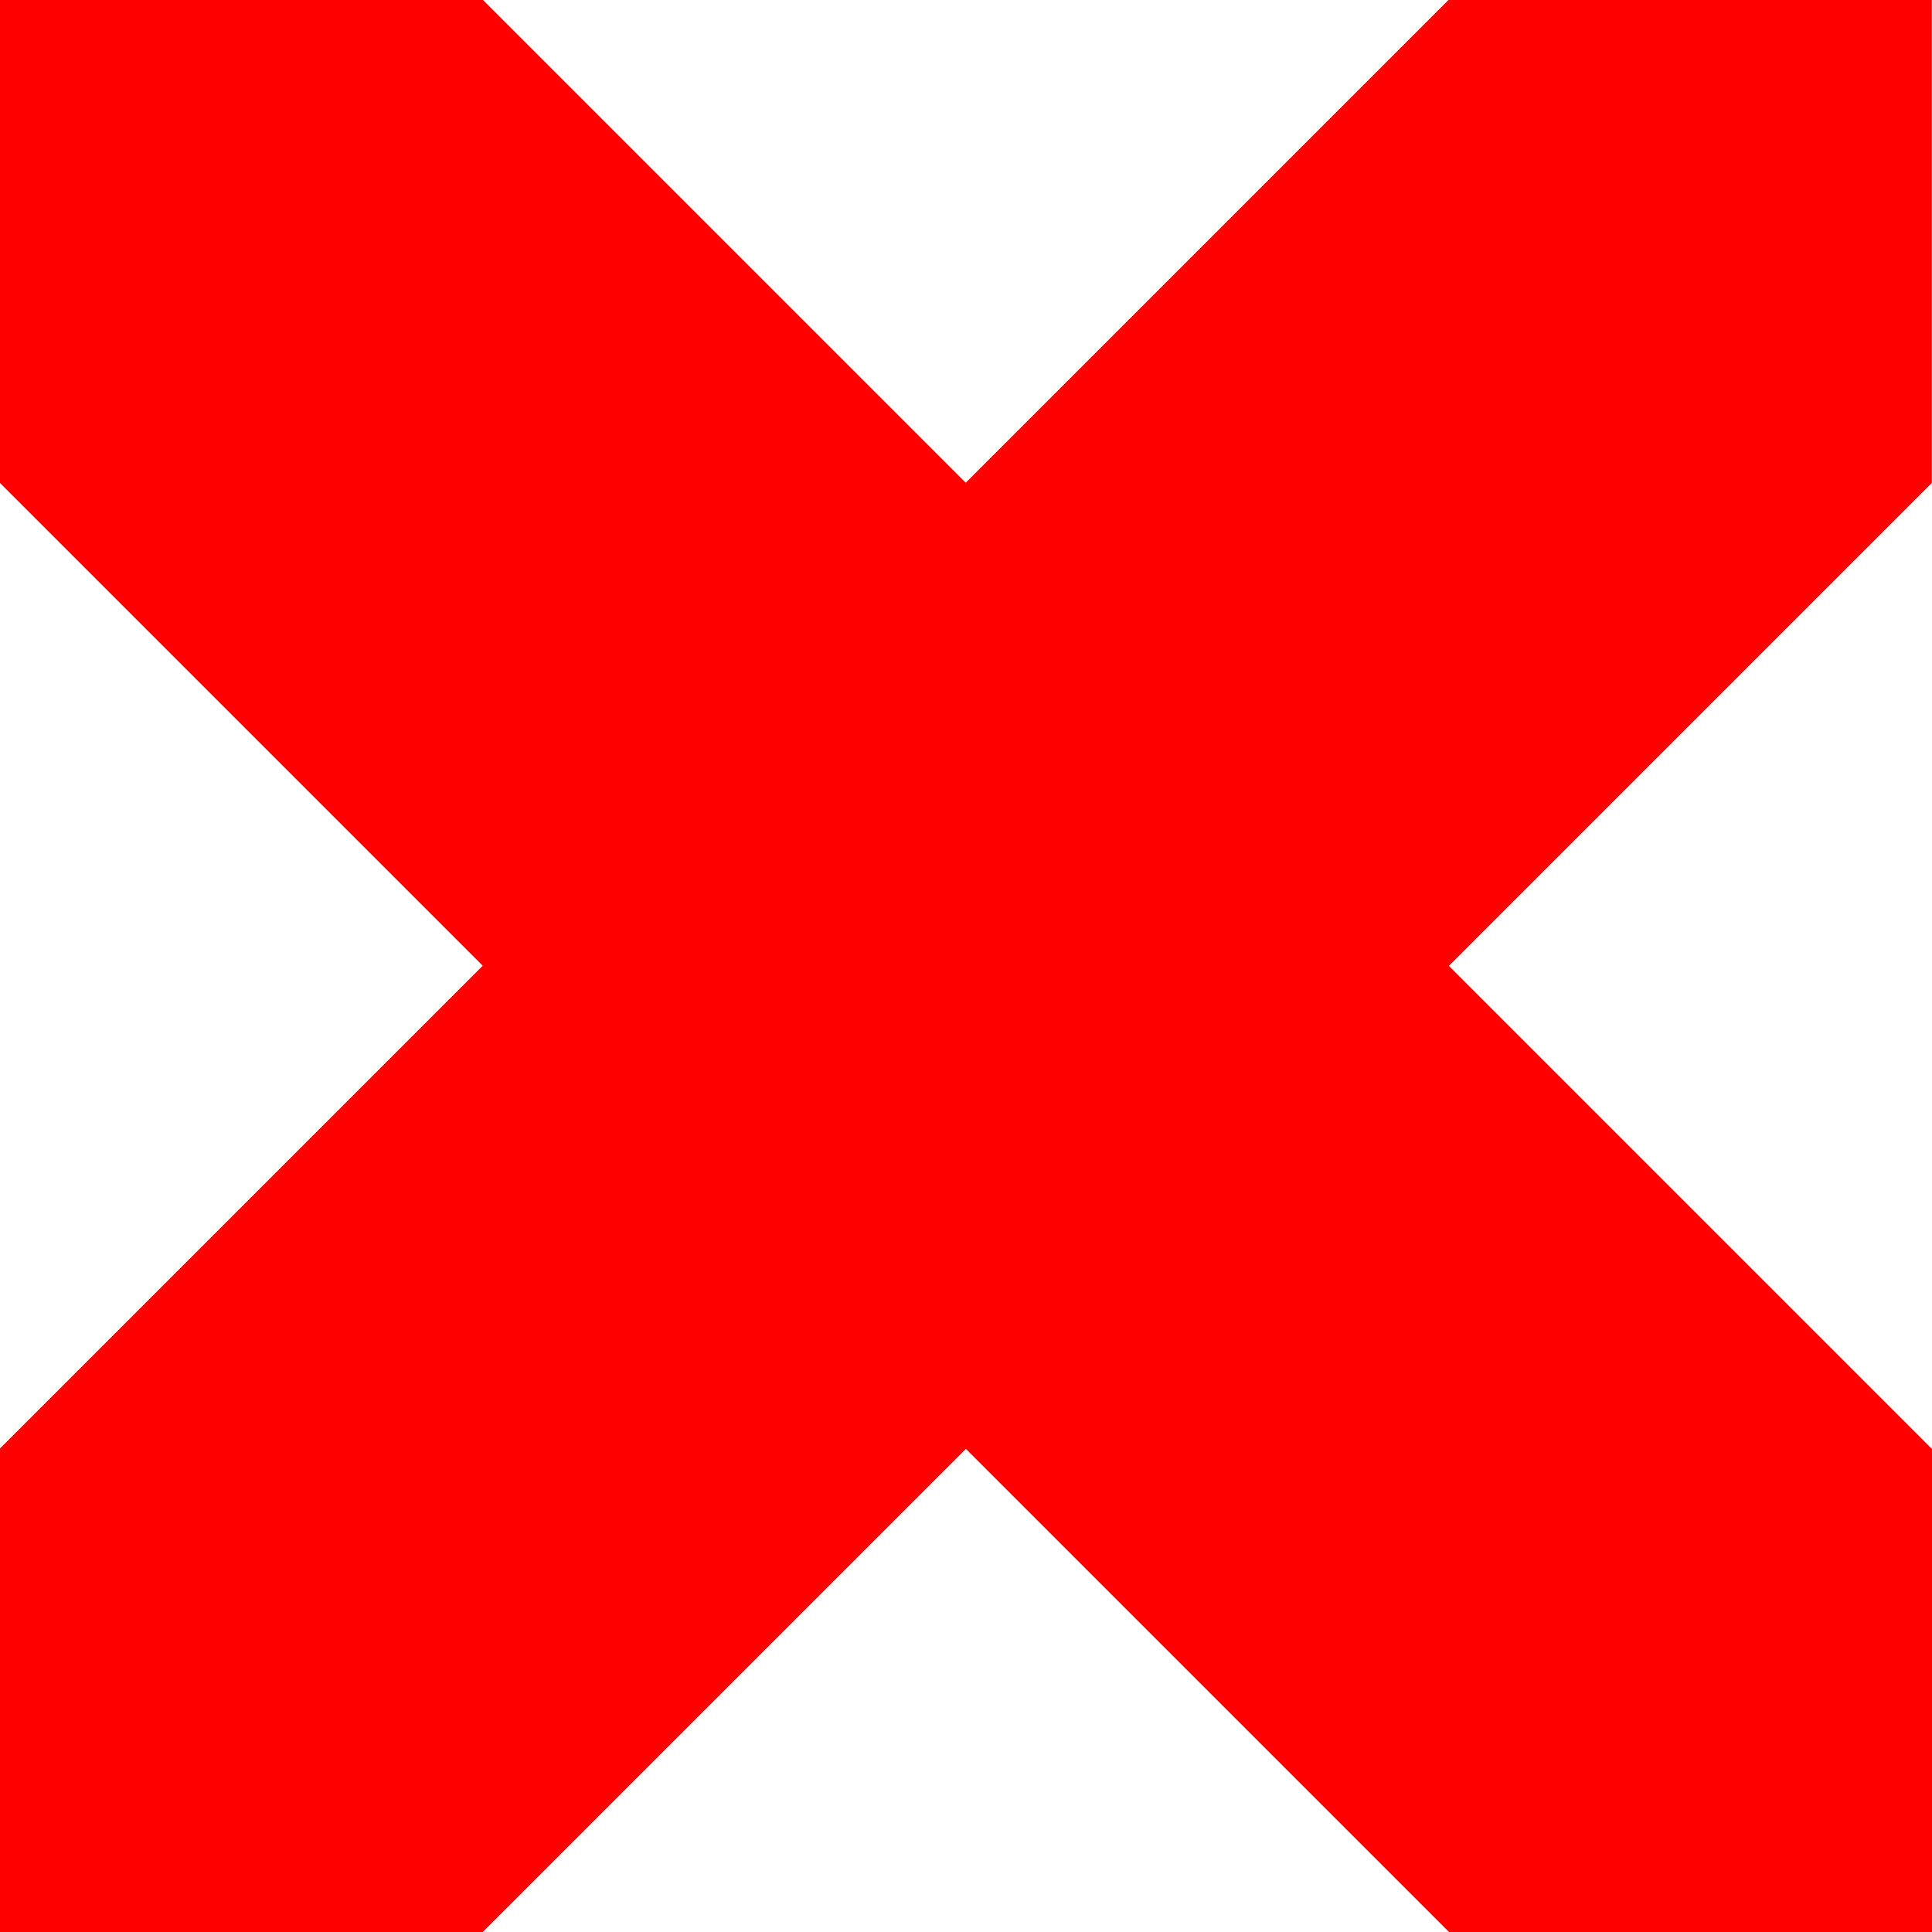 <?xml version="1.0" encoding="UTF-8" standalone="no"?>
<svg
   xmlns:dc="http://purl.org/dc/elements/1.1/"
   xmlns:cc="http://creativecommons.org/ns#"
   xmlns:rdf="http://www.w3.org/1999/02/22-rdf-syntax-ns#"
   xmlns:svg="http://www.w3.org/2000/svg"
   xmlns="http://www.w3.org/2000/svg"
   xmlns:sodipodi="http://sodipodi.sourceforge.net/DTD/sodipodi-0.dtd"
   xmlns:inkscape="http://www.inkscape.org/namespaces/inkscape"
   width="5.292mm"
   height="5.292mm"
   viewBox="0 0 5.292 5.292"
   version="1.1"
   id="svg1524"
   inkscape:export-filename="C:\Users\Karol\Desktop\indicator.png"
   inkscape:export-xdpi="96"
   inkscape:export-ydpi="96"
   inkscape:version="1.0 (4035a4fb49, 2020-05-01)"
   sodipodi:docname="disabled.svg">
  <defs
     id="defs1518" />
  <sodipodi:namedview
     id="base"
     pagecolor="#ffffff"
     bordercolor="#666666"
     borderopacity="1.0"
     inkscape:pageopacity="0.0"
     inkscape:pageshadow="2"
     inkscape:zoom="15.839192"
     inkscape:cx="11.516336"
     inkscape:cy="3.3002973"
     inkscape:document-units="mm"
     inkscape:current-layer="layer1"
     inkscape:document-rotation="0"
     showgrid="false"
     fit-margin-top="0"
     fit-margin-left="0"
     fit-margin-right="0"
     fit-margin-bottom="0"
     inkscape:window-width="1920"
     inkscape:window-height="1058"
     inkscape:window-x="-8"
     inkscape:window-y="-8"
     inkscape:window-maximized="1">
    <sodipodi:guide
       position="-1.6423832e-06,5.292"
       orientation="20,0"
       id="guide845" />
    <sodipodi:guide
       position="-1.6423832e-06,-5.1932592e-07"
       orientation="0,20"
       id="guide847" />
    <sodipodi:guide
       position="5.292,-5.1932592e-07"
       orientation="-20,0"
       id="guide849" />
    <sodipodi:guide
       position="5.292,5.292"
       orientation="0,-20"
       id="guide851" />
    <sodipodi:guide
       position="-1.6423832e-06,5.292"
       orientation="5,0"
       id="guide865" />
    <sodipodi:guide
       position="-1.6423832e-06,3.969"
       orientation="0,15"
       id="guide867" />
    <sodipodi:guide
       position="3.969,3.969"
       orientation="-5,0"
       id="guide869" />
    <sodipodi:guide
       position="3.969,5.292"
       orientation="0,-15"
       id="guide871" />
    <sodipodi:guide
       position="-1.6423832e-06,5.292"
       orientation="10,0"
       id="guide873" />
    <sodipodi:guide
       position="-1.6423832e-06,2.646"
       orientation="0,15"
       id="guide875" />
    <sodipodi:guide
       position="3.969,2.646"
       orientation="-10,0"
       id="guide877" />
    <sodipodi:guide
       position="3.969,5.292"
       orientation="0,-15"
       id="guide879" />
    <sodipodi:guide
       position="-1.6423832e-06,5.292"
       orientation="15,0"
       id="guide881" />
    <sodipodi:guide
       position="-1.6423832e-06,1.323"
       orientation="0,15"
       id="guide883" />
    <sodipodi:guide
       position="3.969,1.323"
       orientation="-15,0"
       id="guide885" />
    <sodipodi:guide
       position="3.969,5.292"
       orientation="0,-15"
       id="guide887" />
    <sodipodi:guide
       position="-1.6423832e-06,5.292"
       orientation="20,0"
       id="guide889" />
    <sodipodi:guide
       position="-1.6423832e-06,-5.1932592e-07"
       orientation="0,15"
       id="guide891" />
    <sodipodi:guide
       position="3.969,-5.1932592e-07"
       orientation="-20,0"
       id="guide893" />
    <sodipodi:guide
       position="3.969,5.292"
       orientation="0,-15"
       id="guide895" />
    <sodipodi:guide
       position="-1.6423832e-06,5.292"
       orientation="20,0"
       id="guide897" />
    <sodipodi:guide
       position="-1.6423832e-06,-5.1932592e-07"
       orientation="0,5"
       id="guide899" />
    <sodipodi:guide
       position="1.323,-5.1932592e-07"
       orientation="-20,0"
       id="guide901" />
    <sodipodi:guide
       position="1.323,5.292"
       orientation="0,-5"
       id="guide903" />
    <sodipodi:guide
       position="-1.6423832e-06,5.292"
       orientation="20,0"
       id="guide905" />
    <sodipodi:guide
       position="-1.6423832e-06,-5.1932592e-07"
       orientation="0,10"
       id="guide907" />
    <sodipodi:guide
       position="2.646,-5.1932592e-07"
       orientation="-20,0"
       id="guide909" />
    <sodipodi:guide
       position="2.646,5.292"
       orientation="0,-10"
       id="guide911" />
  </sodipodi:namedview>
  <g
     inkscape:label="Warstwa 1"
     inkscape:groupmode="layer"
     id="layer1"
     transform="translate(-115.984,-89.903)">
    <path
       style="fill:#ff0000;fill-opacity:1;stroke:none;stroke-width:0.265px;stroke-linecap:butt;stroke-linejoin:miter;stroke-opacity:1"
       d="m 121.275,89.903 h -1.323 l -3.969,3.969 v 1.323 h 1.323 l 3.969,-3.969 v -1.323 h -1.323 z"
       id="path913" />
    <path
       id="path915"
       d="m 115.984,89.903 h 1.323 l 3.969,3.969 v 1.323 h -1.323 l -3.969,-3.969 v -1.323 h 1.323 z"
       style="fill:#ff0000;fill-opacity:1;stroke:none;stroke-width:0.265px;stroke-linecap:butt;stroke-linejoin:miter;stroke-opacity:1" />
    <path
       id="path917"
       d="m 121.275,89.903 h -1.323 l -3.969,3.969 v 1.323 h 1.323 l 3.969,-3.969 v -1.323 h -1.323 z"
       style="fill:#ff0000;fill-opacity:1;stroke:none;stroke-width:0.265px;stroke-linecap:butt;stroke-linejoin:miter;stroke-opacity:1" />
  </g>
</svg>

